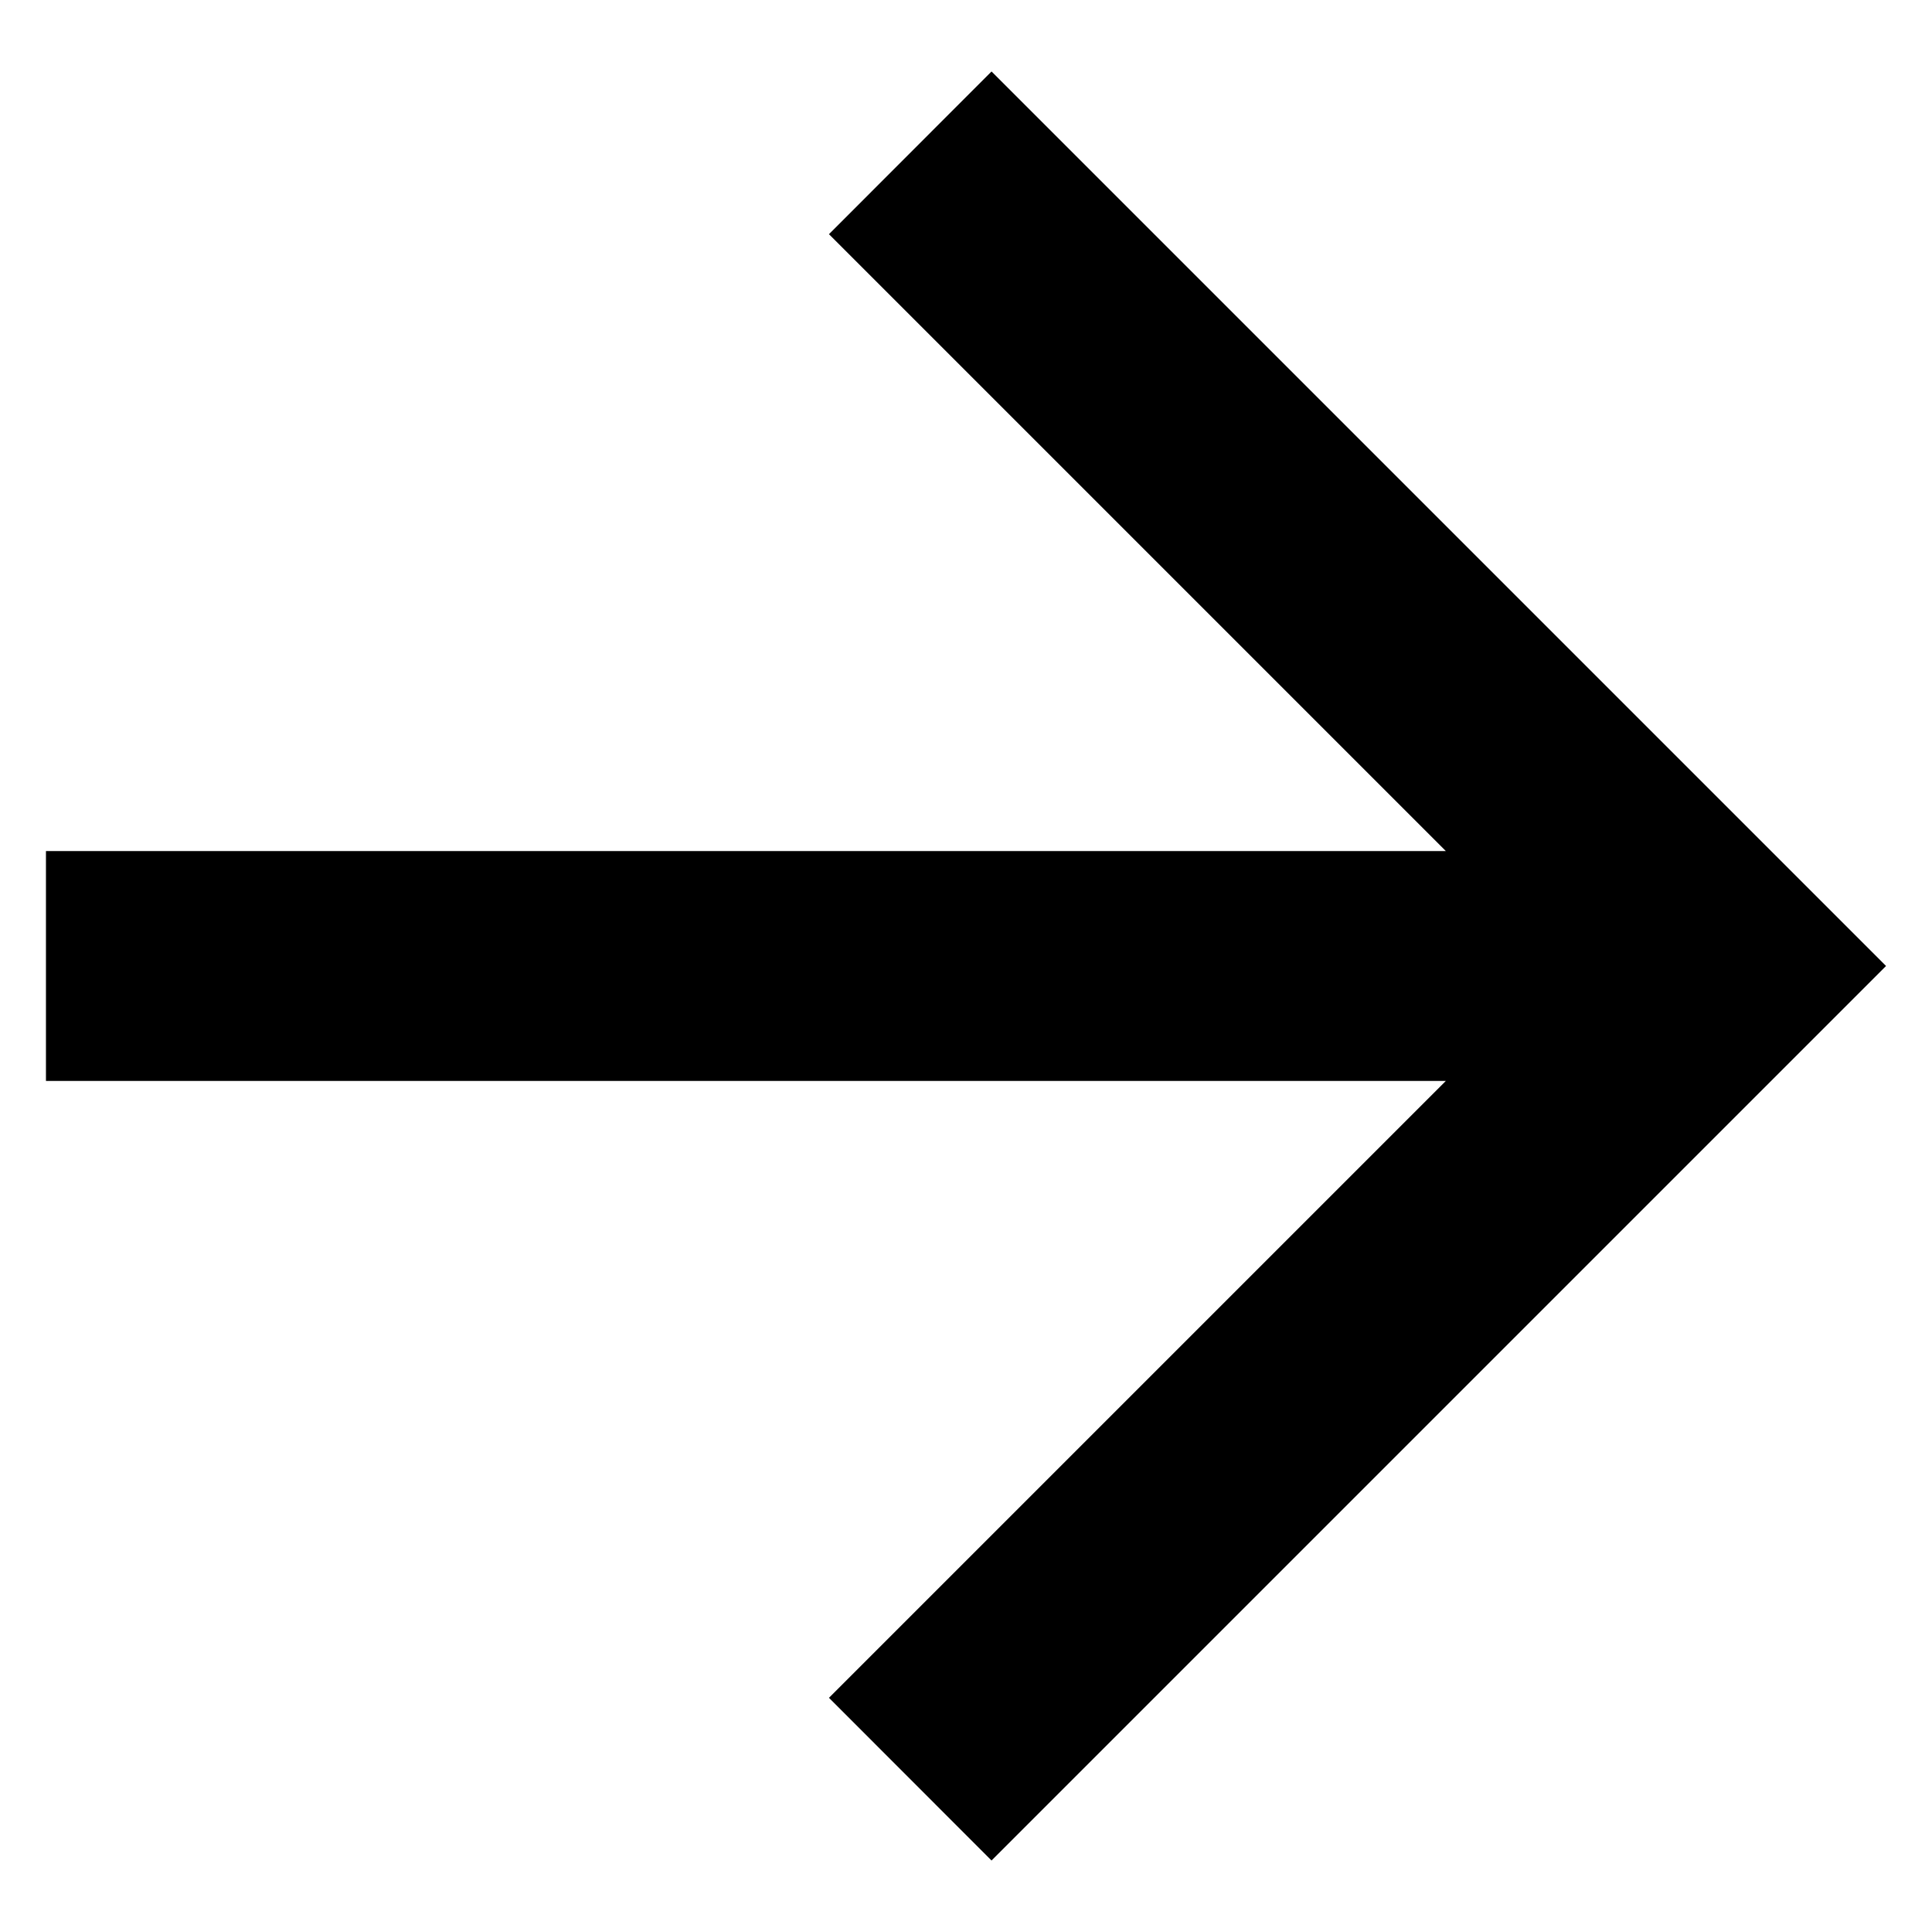 <svg width="14" height="14" viewBox="0 0 14 14" xmlns="http://www.w3.org/2000/svg"><path d="M10.477 6.167L6.007 1.697L7.185 0.518L13.667 7L7.185 13.482L6.007 12.303L10.477 7.833H0.333V6.167H10.477Z" fill="currentColor"></path></svg>